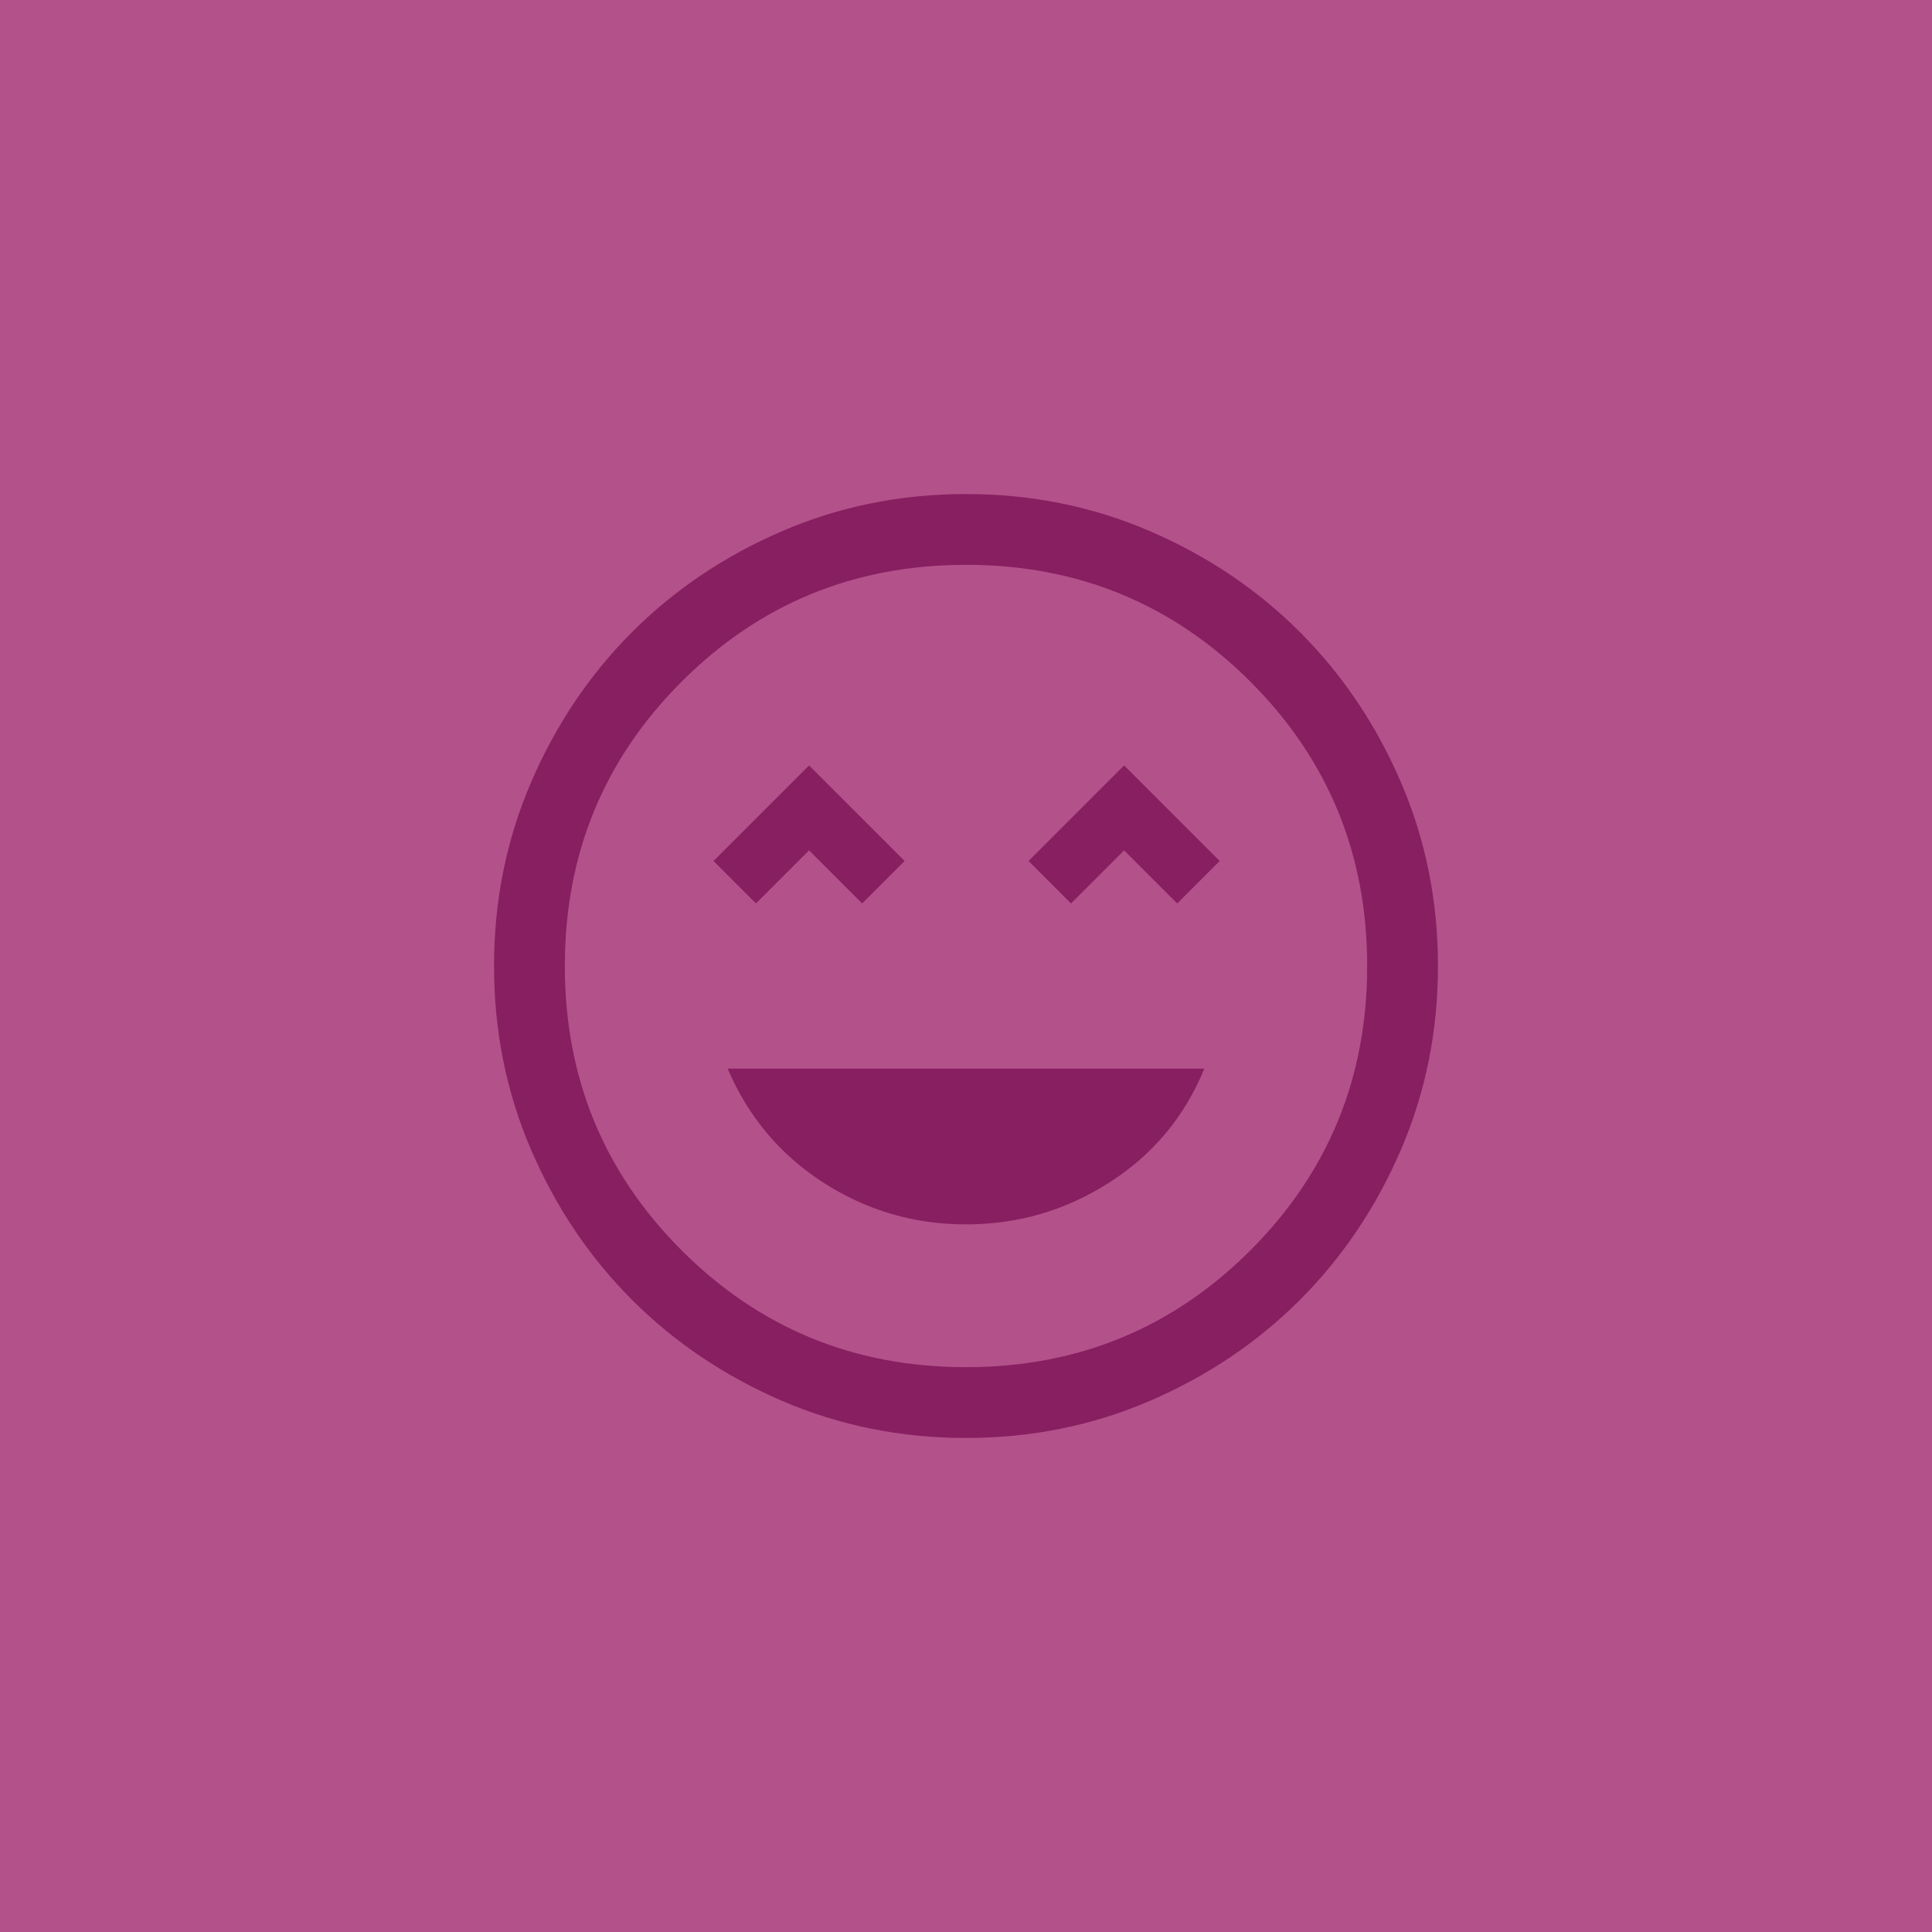 <?xml version="1.0" encoding="UTF-8" standalone="no"?>
<!DOCTYPE svg PUBLIC "-//W3C//DTD SVG 1.1//EN" "http://www.w3.org/Graphics/SVG/1.1/DTD/svg11.dtd">
<!-- Created with Vectornator (http://vectornator.io/) -->
<svg height="100%" stroke-miterlimit="10" style="fill-rule:nonzero;clip-rule:evenodd;stroke-linecap:round;stroke-linejoin:round;" version="1.1" viewBox="0 0 500 500" width="100%" xml:space="preserve" xmlns="http://www.w3.org/2000/svg" xmlns:vectornator="http://vectornator.io" xmlns:xlink="http://www.w3.org/1999/xlink">
<defs/>
<path d="M0 0L500 0L500 500L0 500L0 0Z" fill="#ffffff" fill-rule="nonzero" opacity="1" stroke="none"/>
<g id="Untitled" vectornator:layerName="Untitled">
<path d="M0 0L500 0L500 0L500 500L500 500L0 500L0 500L0 0L0 0Z" fill="#b3528a" fill-rule="nonzero" opacity="1" stroke="none" vectornator:layerName="rect"/>
<path d="M250 316.874C263.436 316.874 275.803 313.261 287.101 306.034C298.4 298.807 306.594 288.984 311.683 276.566L188.317 276.566C193.61 288.984 201.855 298.807 213.051 306.034C224.248 313.261 236.564 316.874 250 316.874ZM195.646 233.816L209.387 220.075L223.128 233.816L234.121 222.823L209.387 198.089L184.653 222.823L195.646 233.816ZM277.177 233.816L290.918 220.075L304.66 233.816L315.653 222.823L290.918 198.089L266.184 222.823L277.177 233.816ZM250 372.144C233.103 372.144 217.225 368.938 202.364 362.525C187.503 356.113 174.576 347.41 163.583 336.417C152.59 325.424 143.887 312.497 137.475 297.636C131.062 282.775 127.856 266.897 127.856 250C127.856 233.103 131.062 217.225 137.475 202.364C143.887 187.503 152.59 174.576 163.583 163.583C174.576 152.59 187.503 143.887 202.364 137.475C217.225 131.062 233.103 127.856 250 127.856C266.897 127.856 282.775 131.062 297.636 137.475C312.497 143.887 325.424 152.59 336.417 163.583C347.41 174.576 356.113 187.503 362.525 202.364C368.938 217.225 372.144 233.103 372.144 250C372.144 266.897 368.938 282.775 362.525 297.636C356.113 312.497 347.41 325.424 336.417 336.417C325.424 347.41 312.497 356.113 297.636 362.525C282.775 368.938 266.897 372.144 250 372.144ZM250 353.823C278.908 353.823 303.438 343.746 323.592 323.592C343.746 303.438 353.823 278.908 353.823 250C353.823 221.092 343.746 196.562 323.592 176.408C303.438 156.254 278.908 146.177 250 146.177C221.092 146.177 196.562 156.254 176.408 176.408C156.254 196.562 146.177 221.092 146.177 250C146.177 278.908 156.254 303.438 176.408 323.592C196.562 343.746 221.092 353.823 250 353.823Z" fill="#881f61" fill-rule="nonzero" opacity="1" stroke="none" vectornator:layerName="path"/>
</g>
</svg>
